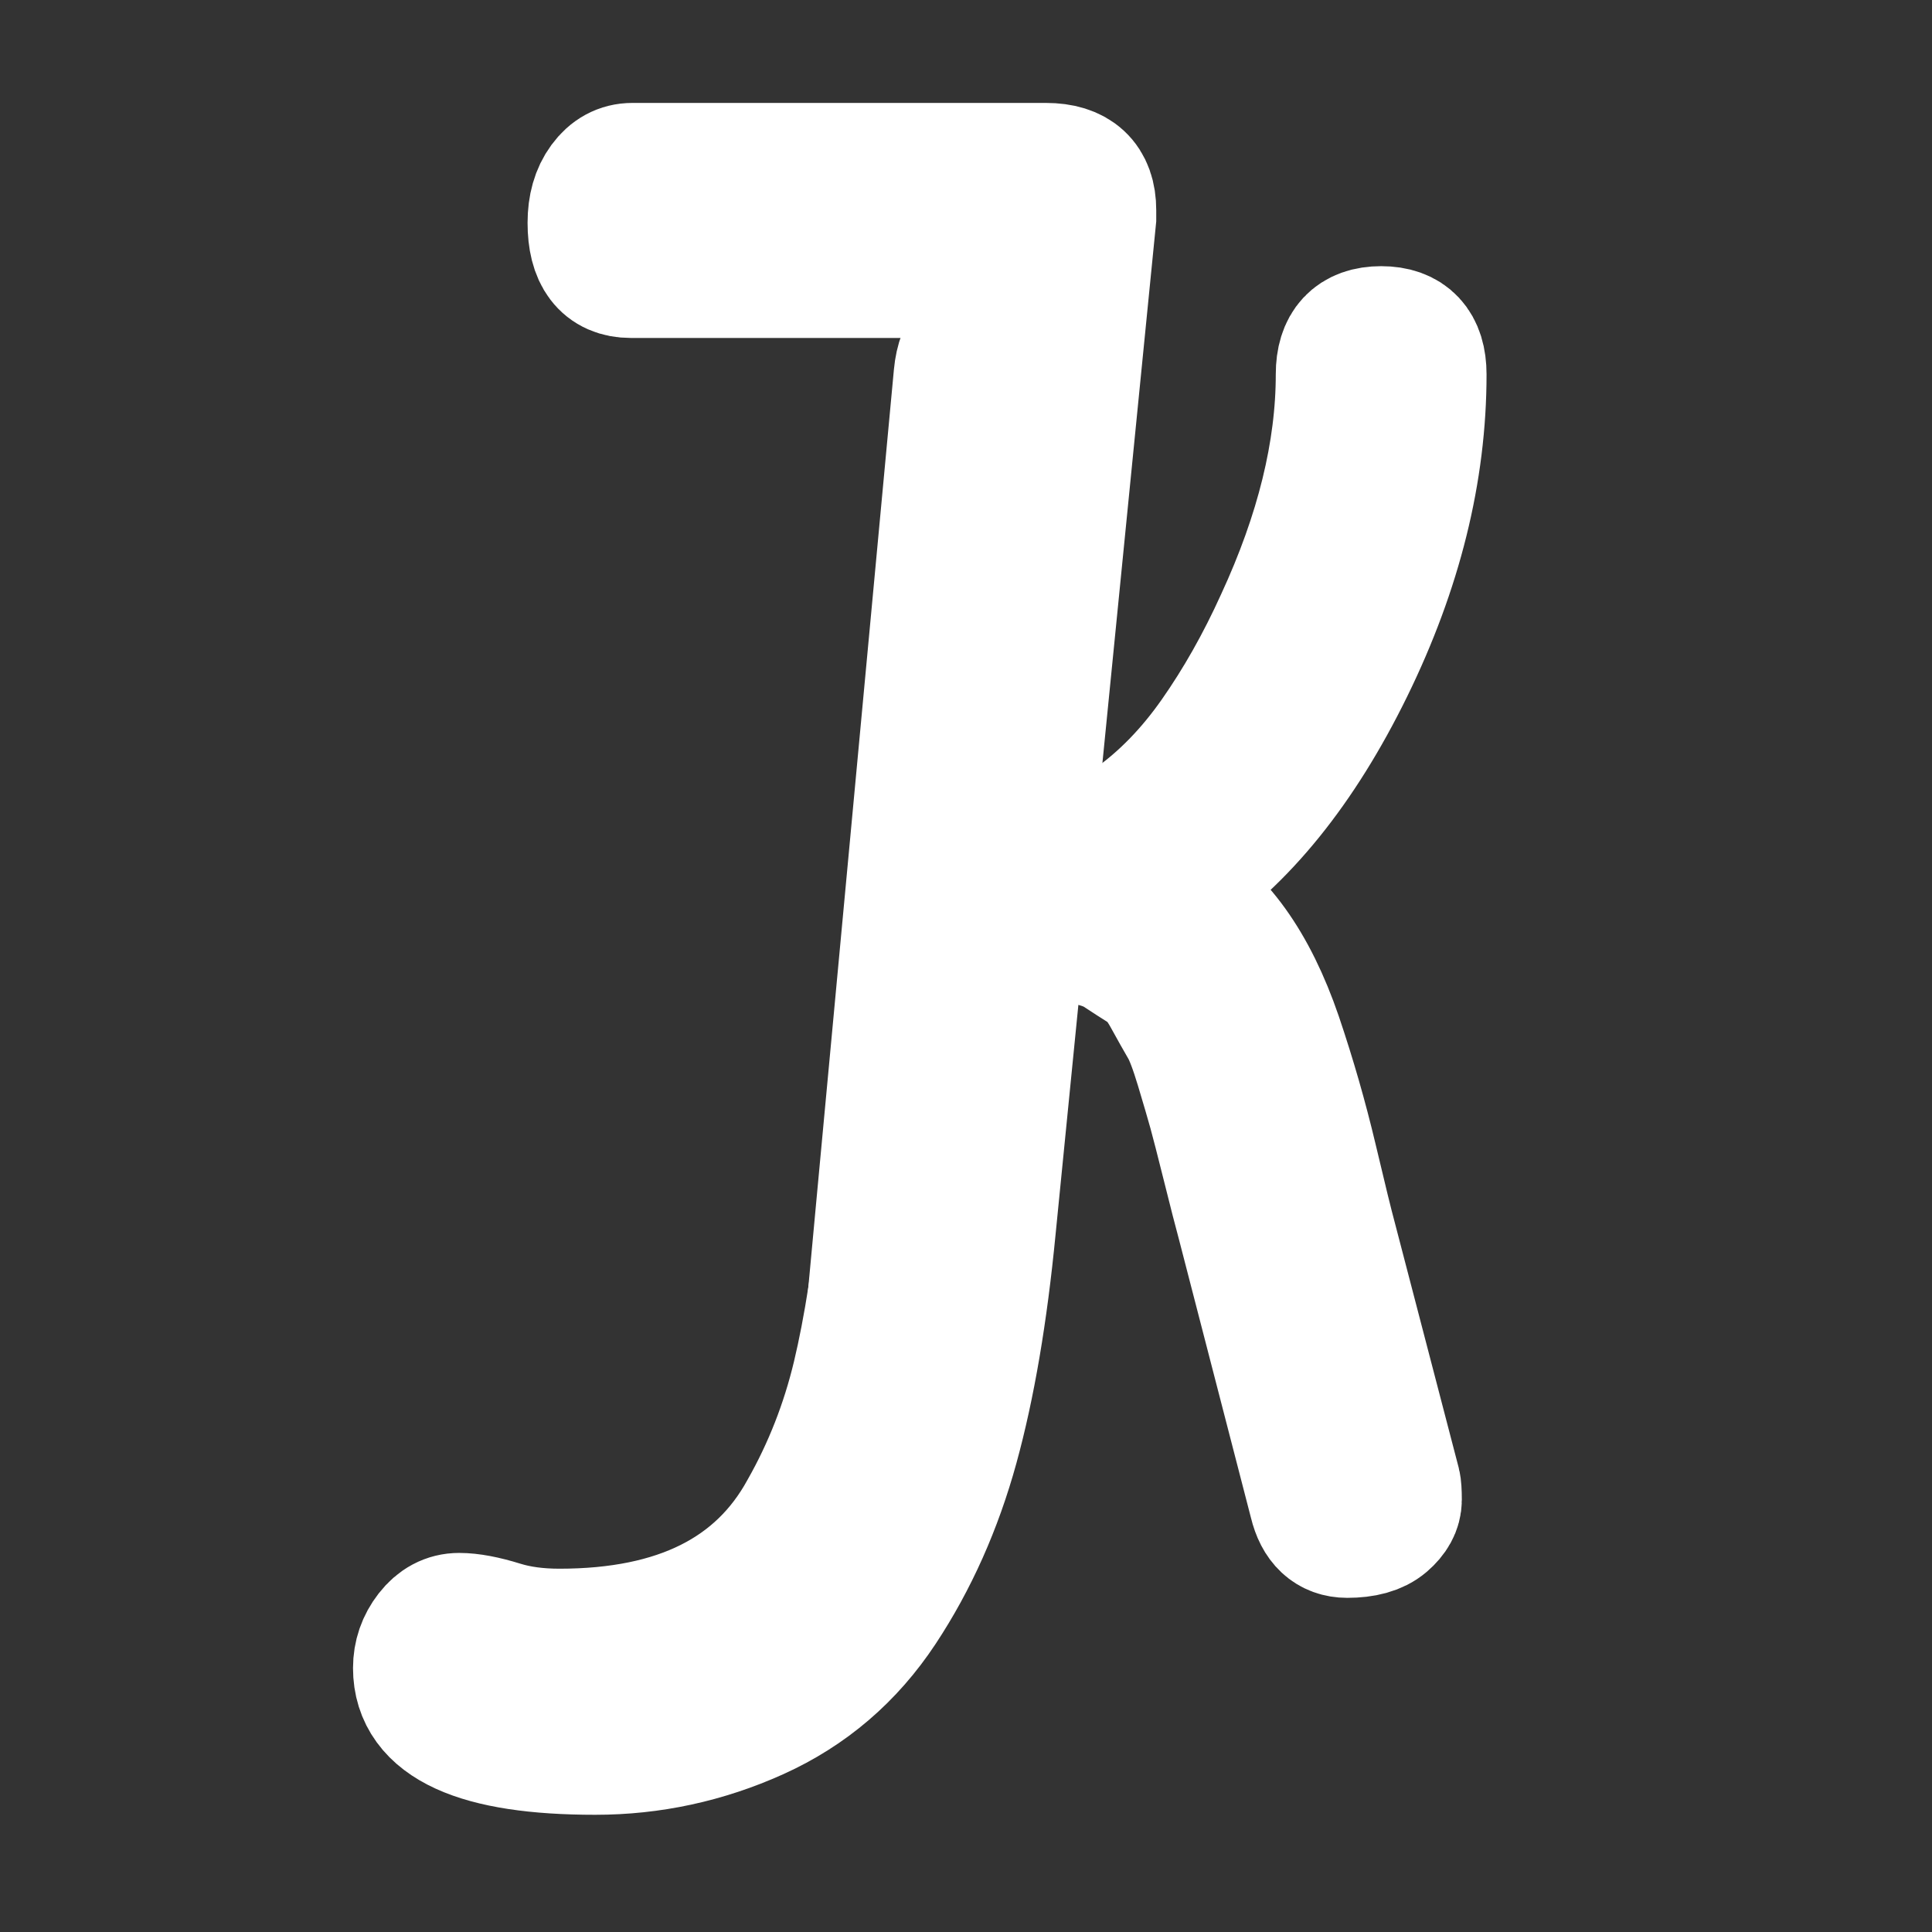 <?xml version="1.0" encoding="utf-8"?>
<!-- Generator: Adobe Illustrator 16.0.0, SVG Export Plug-In . SVG Version: 6.00 Build 0)  -->
<!DOCTYPE svg PUBLIC "-//W3C//DTD SVG 1.1//EN" "http://www.w3.org/Graphics/SVG/1.1/DTD/svg11.dtd">
<svg version="1.1" id="Layer_1" xmlns="http://www.w3.org/2000/svg" xmlns:xlink="http://www.w3.org/1999/xlink" x="0px" y="0px"
	 width="350px" height="350px" viewBox="0 0 350 350" enable-background="new 0 0 350 350" xml:space="preserve">
<rect x="0" y="0" width="350" height="350" fill="#333333" stroke="none"/>
<rect fill-opacity="0" x="2.5" y="1.5" display="none" stroke="#000" stroke-miterlimit="10" width="346" height="347"/>
<!-- <path stroke="#FFFFFF" stroke-miterlimit="10" d="M345.5,336.5c0,6.627-5.373,12-12,12h-319c-6.627,0-12-5.373-12-12v-323
	c0-6.627,5.373-12,12-12h319c6.627,0,12,5.373,12,12V336.5z"/> -->
<path fill="#FFFFFF" stroke="#FFFFFF" stroke-width="24" stroke-miterlimit="10" d="M159.491,291.184
	c-5.727,8.67-13.24,15.1-22.534,19.295c-9.299,4.188-19.01,6.287-29.134,6.287c-21.246,0-31.871-4.859-31.871-14.578
	c0-2.285,0.708-4.336,2.116-6.145c1.412-1.813,3.112-2.715,5.104-2.715s4.525,0.473,7.595,1.428c3.073,0.953,6.599,1.43,10.583,1.43
	c21.576,0,36.436-7.432,44.57-22.293c4.314-7.619,7.509-15.766,9.586-24.44c2.074-8.668,3.774-19.579,5.105-32.728l16.683-167.499
	h-62.997c-4.482,0-6.723-2.952-6.723-8.86c0-2.858,0.661-5.19,1.992-7.003c1.326-1.81,2.987-2.716,4.979-2.716h74.949
	c5.311,0,7.968,2.479,7.968,7.432v1.429l-18.177,182.935c-1.494,15.435-3.735,28.583-6.724,39.445
	C169.575,272.748,165.218,282.51,159.491,291.184z"/>
<path fill="#FFFFFF" stroke="#FFFFFF" stroke-width="24" stroke-miterlimit="10" d="M188.44,66.104l-8.21,88.761h8.771
	c5.347,0,10.791-1.961,16.328-5.884c5.534-3.924,10.512-9.03,14.929-15.325c4.415-6.291,8.366-13.279,11.85-20.964
	c7.339-15.854,11.011-30.811,11.011-44.871c0-5.064,2.362-7.602,7.092-7.602c4.727,0,7.091,2.537,7.091,7.602
	c0,17.493-4.386,35.186-13.157,53.085c-8.77,17.899-19.313,30.937-31.63,39.108l-0.187,1.717
	c8.086,4.413,14.369,13.16,18.848,26.236c2.487,7.355,4.601,14.712,6.345,22.067c1.741,7.356,2.922,12.18,3.546,14.467l11.57,44.379
	c0.122,0.49,0.187,1.434,0.187,2.82c0,1.393-0.718,2.697-2.146,3.924c-1.432,1.227-3.639,1.84-6.625,1.84
	c-2.985,0-4.916-1.801-5.784-5.395l-13.063-50.512c-0.624-2.287-1.524-5.801-2.705-10.543c-1.185-4.739-2.024-8.007-2.52-9.807
	c-0.499-1.798-1.277-4.453-2.333-7.97c-1.059-3.514-1.991-5.965-2.799-7.355c-0.811-1.388-1.866-3.269-3.173-5.64
	c-1.307-2.368-2.677-4.004-4.105-4.904c-1.432-0.896-3.144-2-5.132-3.311c-3.111-1.797-8.024-2.697-14.743-2.697h-8.956
	c-0.251,3.107-1.493,16.552-3.733,40.336c-2.239,23.783-4.105,43.768-5.598,59.952c-0.498,5.229-3.018,7.846-7.559,7.846
	c-4.542,0-6.811-2.293-6.811-6.867c0-0.49,6.28-67.999,18.848-202.532c0.496-5.229,3.048-7.847,7.651-7.847
	C186.137,60.219,188.44,62.181,188.44,66.104z"/>
</svg>
